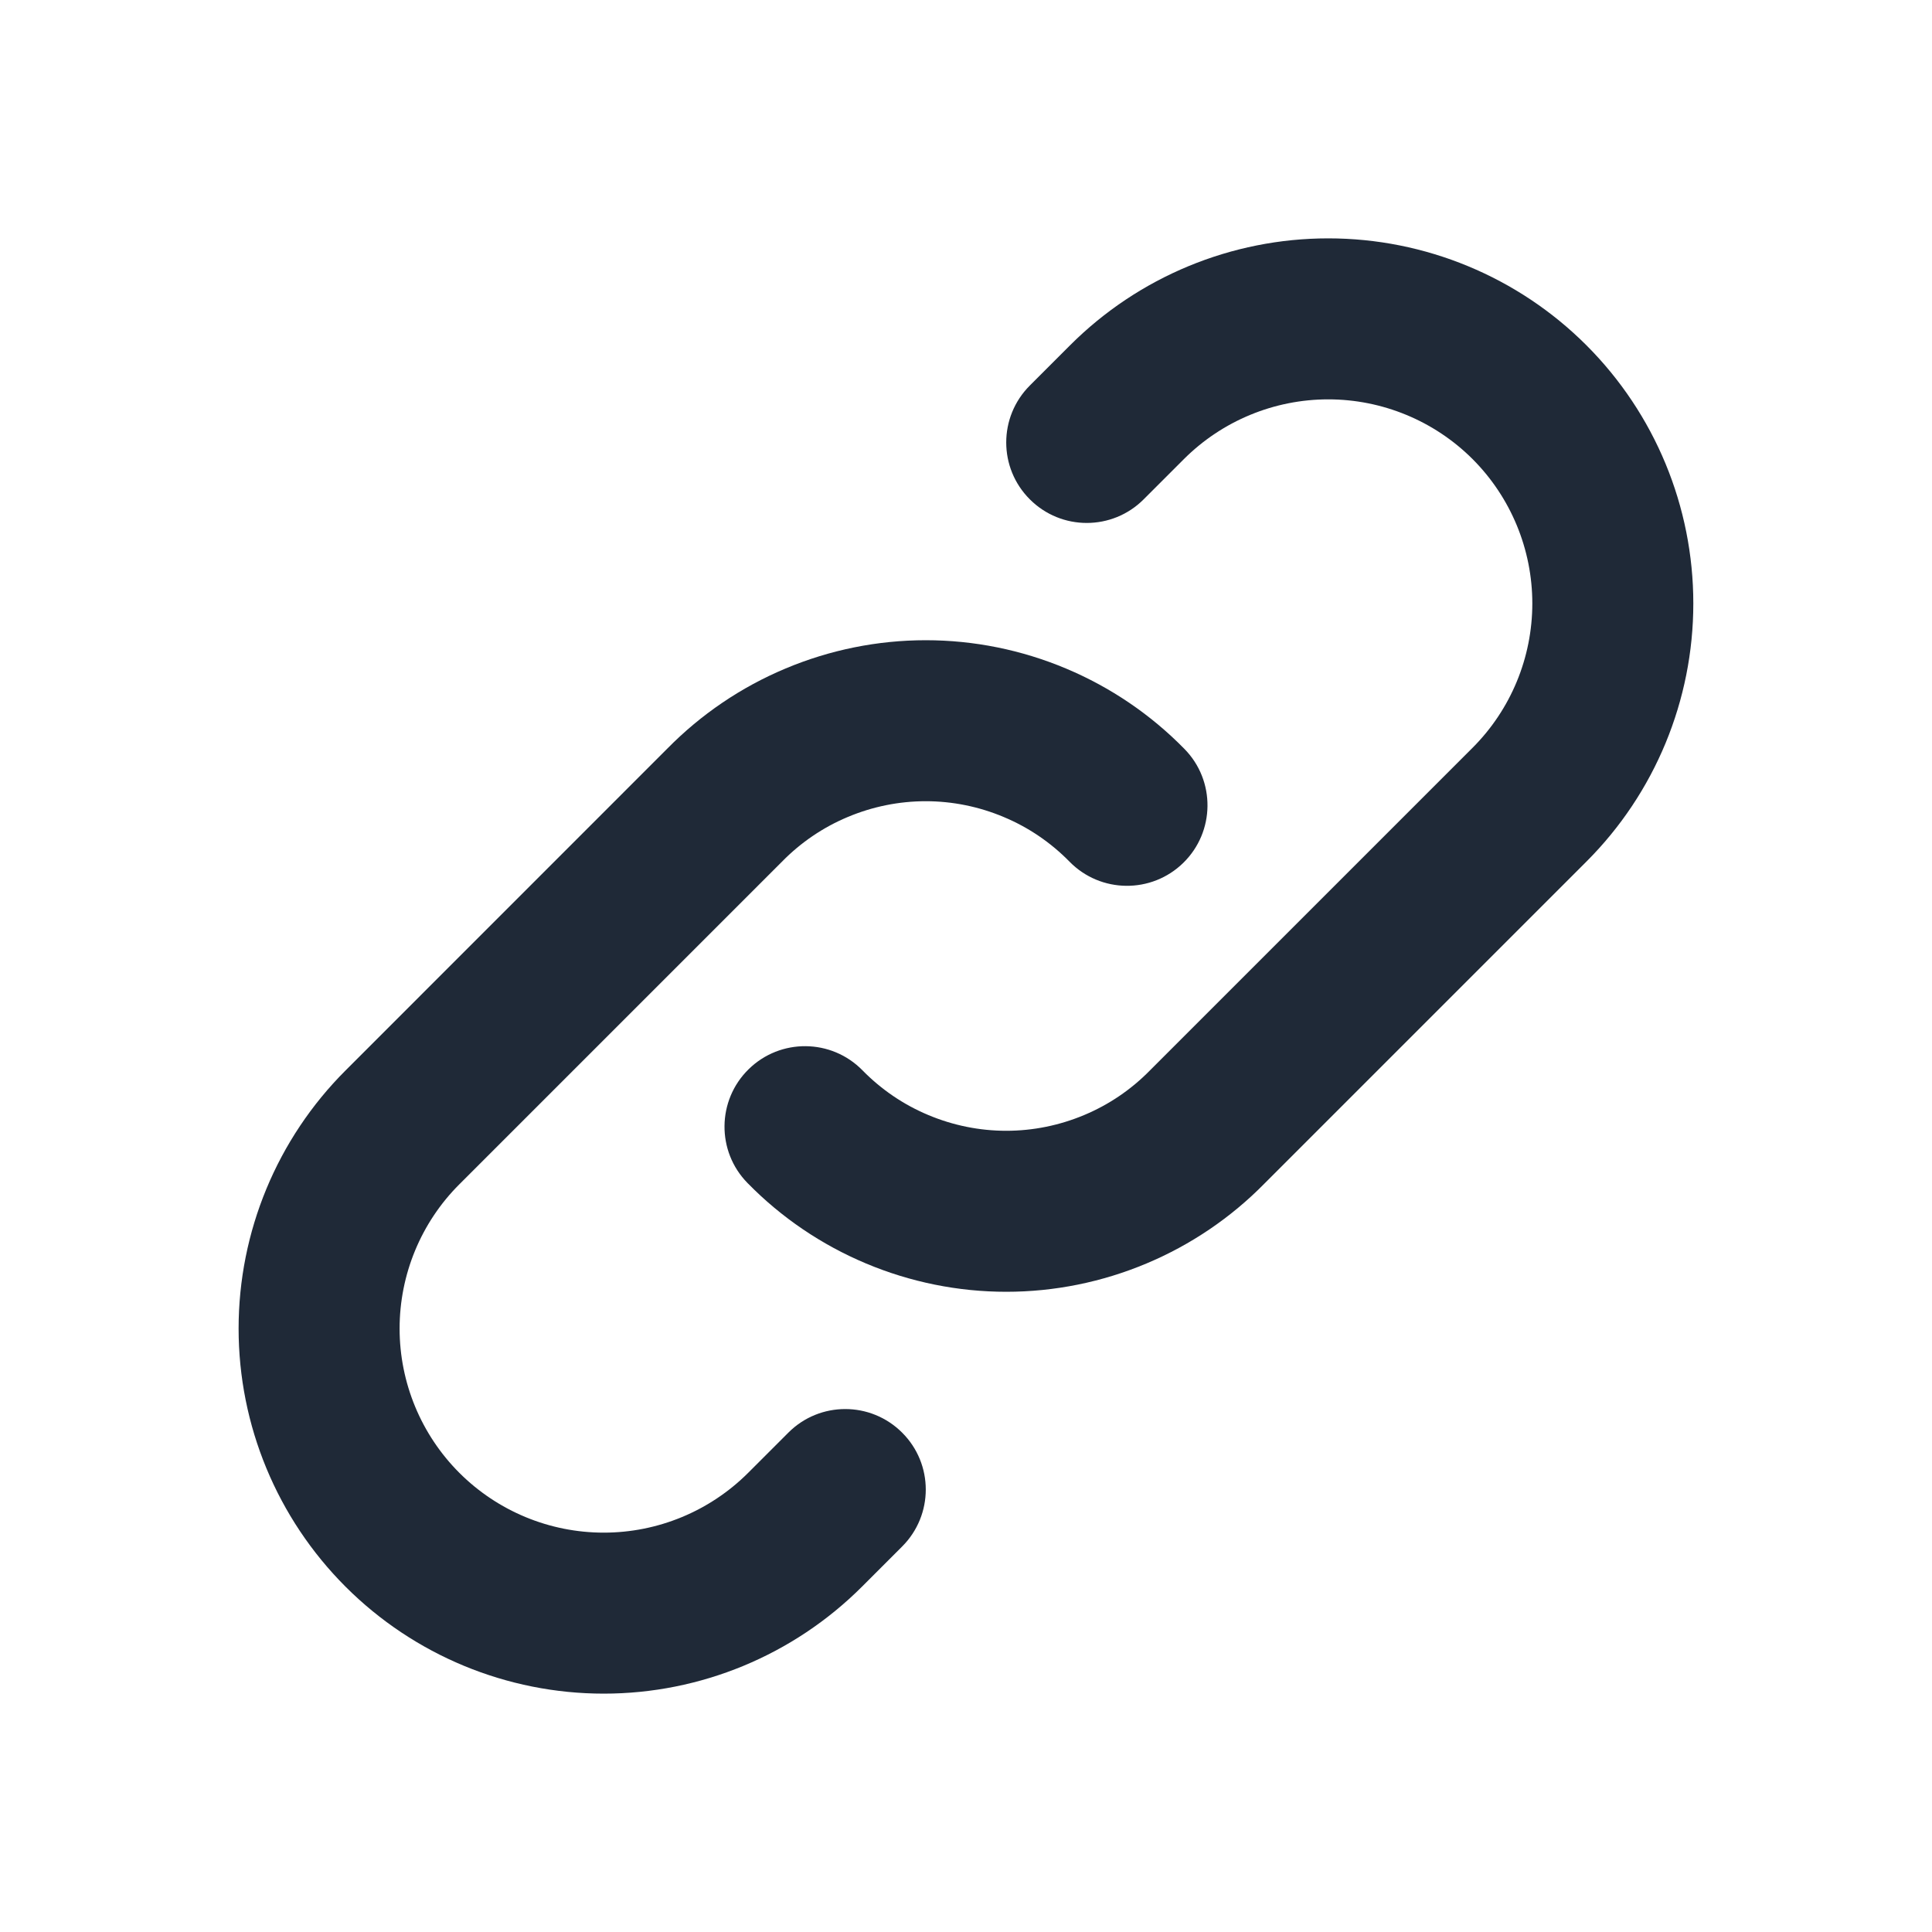 <svg width="24" height="24" viewBox="0 0 24 24" fill="none" xmlns="http://www.w3.org/2000/svg">
<path fill-rule="evenodd" clip-rule="evenodd" d="M13.293 4.289C14.143 3.439 15.297 2.961 16.5 2.961C17.703 2.961 18.857 3.439 19.707 4.289C20.558 5.14 21.035 6.293 21.035 7.496C21.035 8.699 20.558 9.853 19.707 10.703L15.71 14.7C15.292 15.126 14.793 15.464 14.243 15.695C13.691 15.927 13.099 16.047 12.5 16.047C11.901 16.047 11.309 15.927 10.757 15.695C10.205 15.463 9.705 15.124 9.286 14.696C8.899 14.302 8.906 13.668 9.3 13.282C9.695 12.895 10.328 12.902 10.714 13.296C10.947 13.534 11.225 13.723 11.531 13.851C11.838 13.98 12.167 14.047 12.5 14.047C12.833 14.047 13.162 13.98 13.469 13.851C13.775 13.723 14.053 13.534 14.286 13.296L14.293 13.289L14.293 13.289L18.293 9.289C18.768 8.814 19.035 8.169 19.035 7.496C19.035 6.824 18.768 6.179 18.293 5.703C17.817 5.228 17.172 4.961 16.5 4.961C15.828 4.961 15.183 5.228 14.707 5.703L14.207 6.203C13.817 6.594 13.183 6.594 12.793 6.203C12.402 5.813 12.402 5.18 12.793 4.789L13.293 4.289Z" fill="#1F2937"/>
<path fill-rule="evenodd" clip-rule="evenodd" d="M9.757 8.305C10.309 8.073 10.901 7.953 11.5 7.953C12.099 7.953 12.691 8.073 13.243 8.305C13.795 8.537 14.295 8.876 14.714 9.304C15.101 9.698 15.094 10.332 14.7 10.718C14.305 11.105 13.672 11.098 13.286 10.704C13.053 10.466 12.775 10.277 12.468 10.149C12.162 10.02 11.832 9.953 11.5 9.953C11.167 9.953 10.838 10.02 10.531 10.149C10.225 10.277 9.947 10.466 9.714 10.704L9.707 10.711L9.707 10.711L5.707 14.711C5.231 15.186 4.964 15.831 4.964 16.504C4.964 17.176 5.231 17.821 5.707 18.297C6.183 18.772 6.827 19.039 7.5 19.039C8.172 19.039 8.817 18.772 9.293 18.297L9.793 17.797C10.183 17.406 10.816 17.406 11.207 17.797C11.598 18.187 11.598 18.82 11.207 19.211L10.707 19.711C9.856 20.561 8.703 21.039 7.5 21.039C6.297 21.039 5.143 20.561 4.293 19.711C3.442 18.86 2.964 17.707 2.964 16.504C2.964 15.301 3.442 14.147 4.293 13.297L8.289 9.3C8.708 8.874 9.206 8.536 9.757 8.305Z" fill="#1F2937"/>
</svg>
